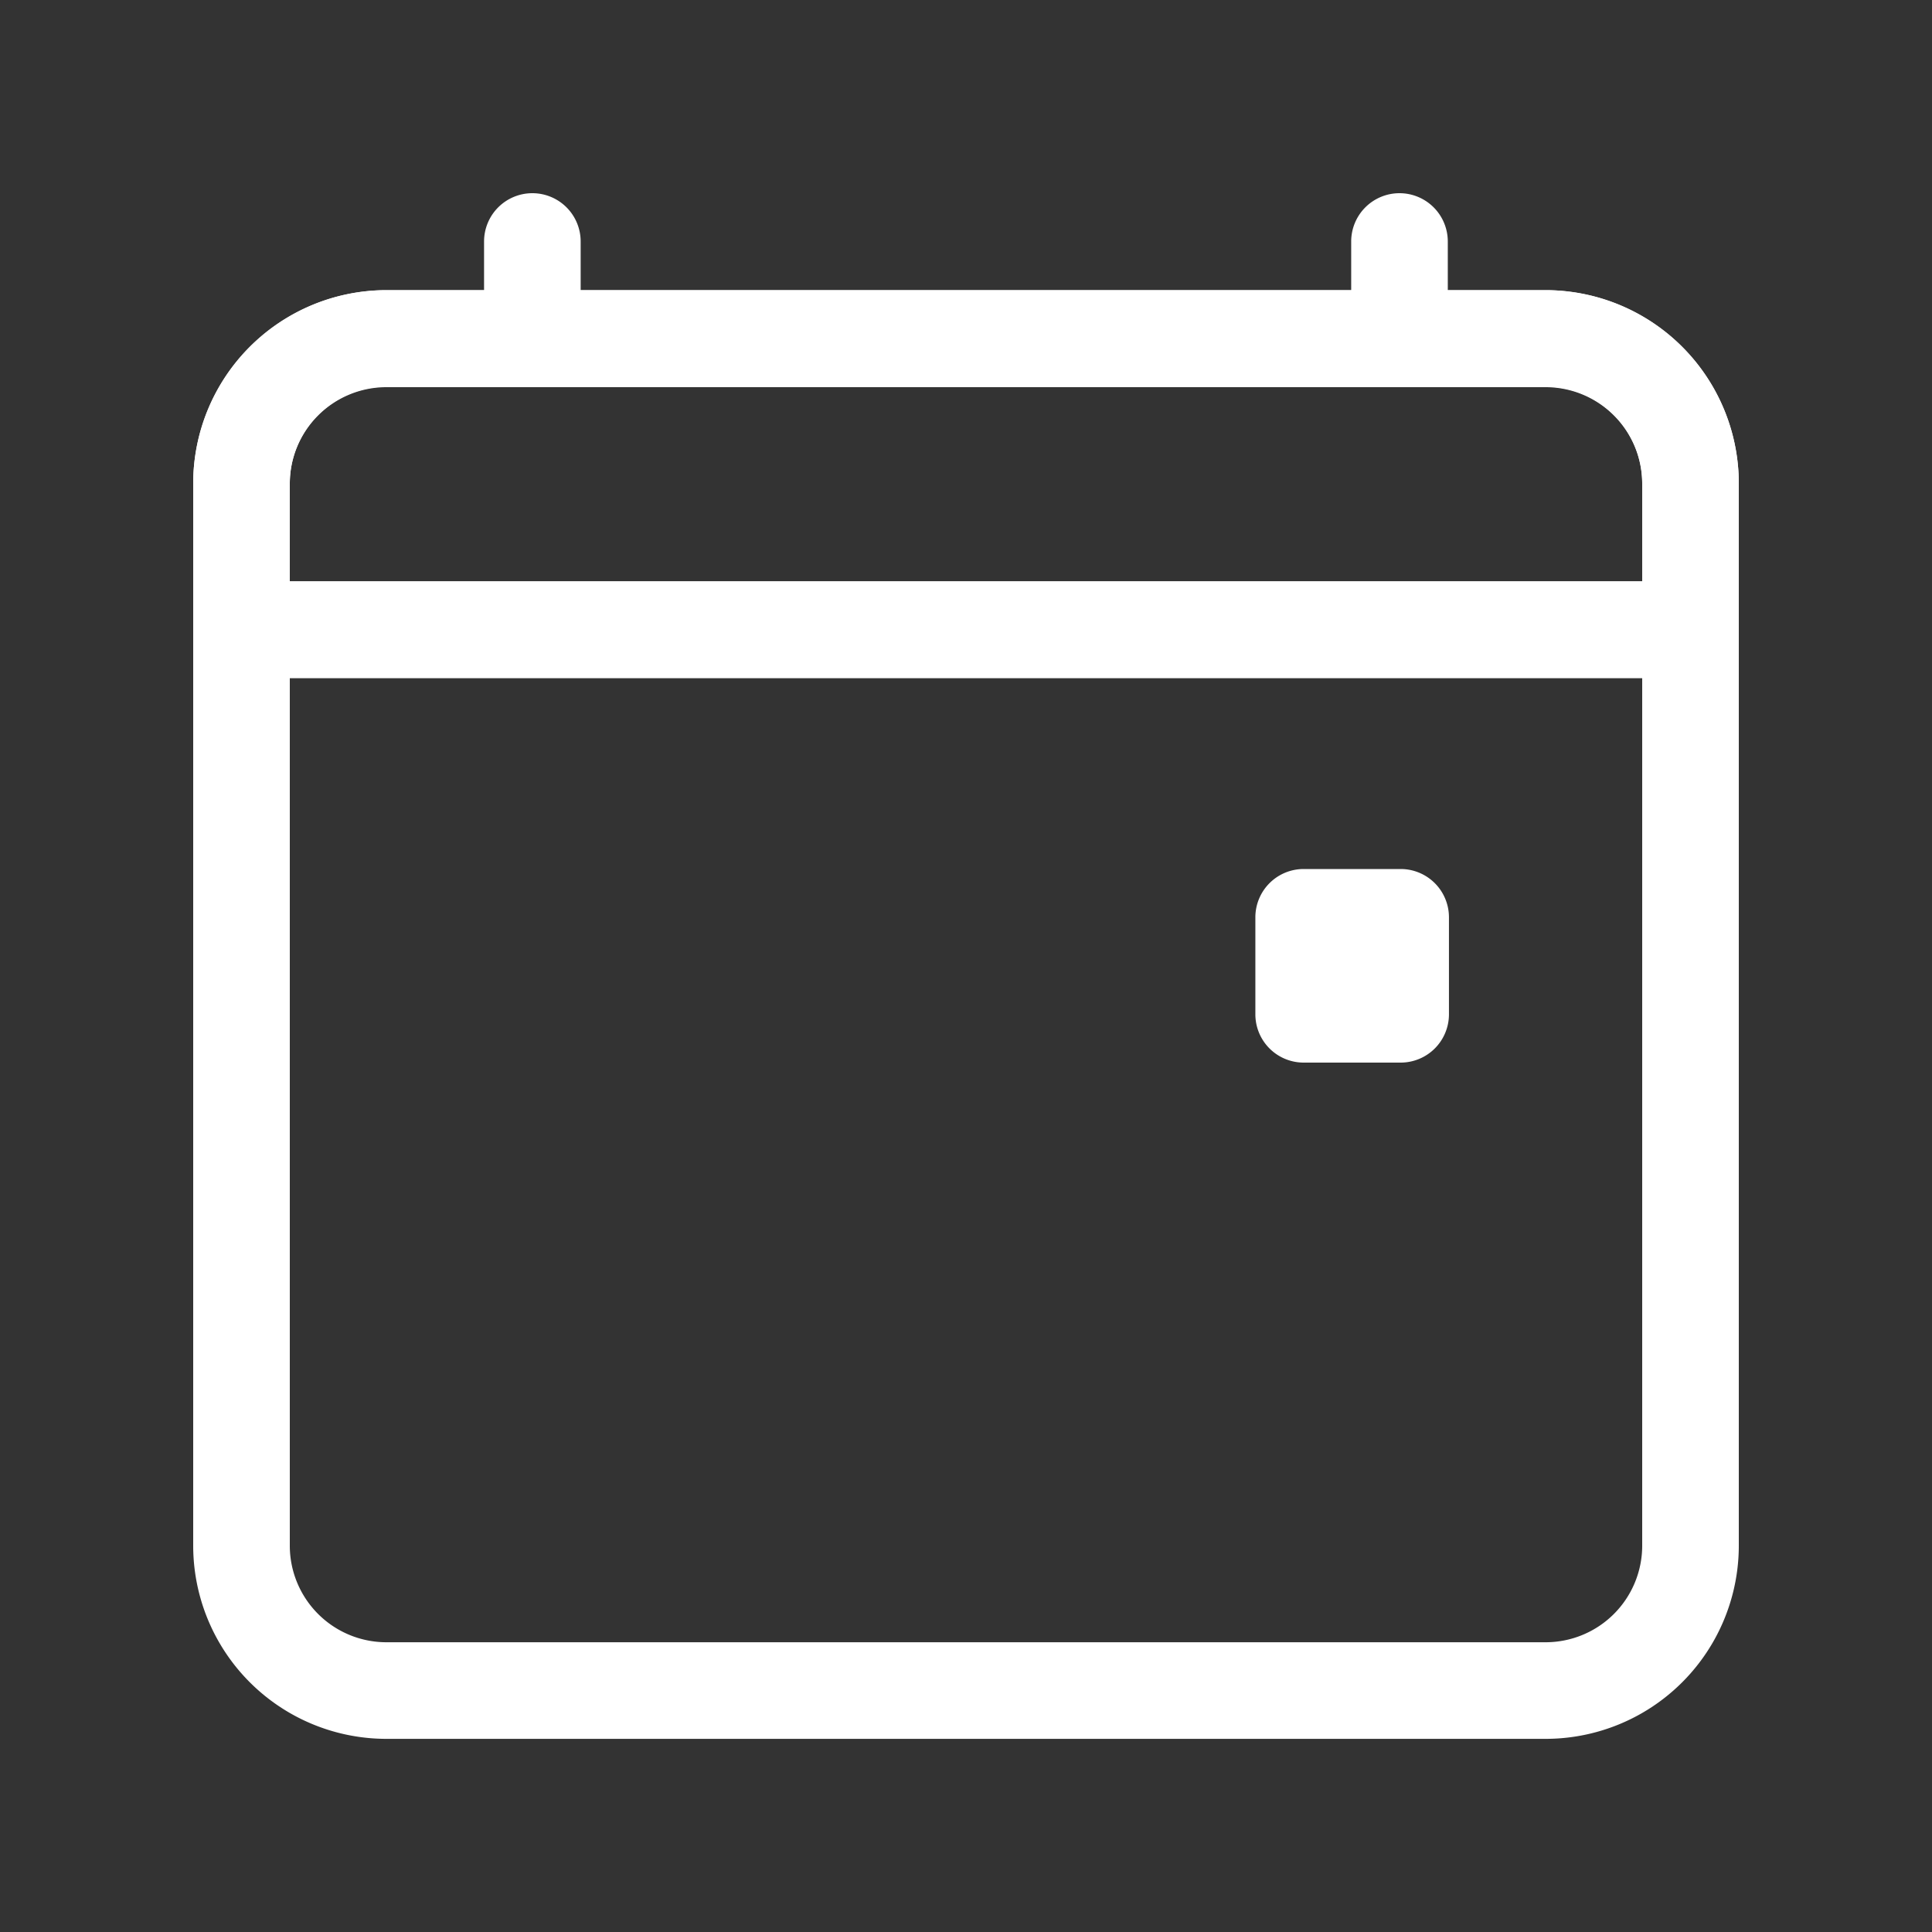 <svg xmlns="http://www.w3.org/2000/svg" width="40" height="40" viewBox="0 0 40 40">
  <rect x="0" y="0" width="40" height="40" fill="#333333" stroke="none"/>
  <g id="그룹_419" data-name="그룹 419" transform="translate(-829 -366)">
    <g id="__TEMP__SVG__" transform="translate(833 370)">
      <path id="패스_516" data-name="패스 516" d="M28,4.249H4a2,2,0,0,0-2,2V28.243a2,2,0,0,0,2,2H28a2,2,0,0,0,2-2V6.249A2,2,0,0,0,28,4.249Zm-24-2a4,4,0,0,0-4,4V28.243a4,4,0,0,0,4,4H28a4,4,0,0,0,4-4V6.249a4,4,0,0,0-4-4Z" transform="translate(0 -0.242)" fill="#fff" fill-rule="evenodd"/>
      <path id="패스_517" data-name="패스 517" d="M28,4.258H4A2,2,0,0,0,2,6.267V8.275H30V6.267A2,2,0,0,0,28,4.258ZM4,2.25A4.008,4.008,0,0,0,0,6.267v4.017H32V6.267A4.008,4.008,0,0,0,28,2.25Z" transform="translate(0 -0.242)" fill="#fff" fill-rule="evenodd"/>
      <path id="패스_518" data-name="패스 518" d="M7.747,0a1,1,0,0,1,1,1v1a1,1,0,1,1-2,0V1A1,1,0,0,1,7.747,0ZM25.7,0a1,1,0,0,1,1,1v1a1,1,0,1,1-2,0V1A1,1,0,0,1,25.7,0Z" transform="translate(-0.725 0)" fill="#fff" fill-rule="evenodd"/>
      <path id="패스_519" data-name="패스 519" d="M25.754,15.75h2.008a1,1,0,0,1,1,1v2.008a1,1,0,0,1-1,1H25.754a1,1,0,0,1-1-1V16.754A1,1,0,0,1,25.754,15.75Z" transform="translate(-2.763 -1.758)" fill="#fff"/>
    </g>
    <rect id="사각형_1019" data-name="사각형 1019" width="40" height="40" transform="translate(829 366)" fill="none" opacity="0.5"/>
  </g>
</svg>
